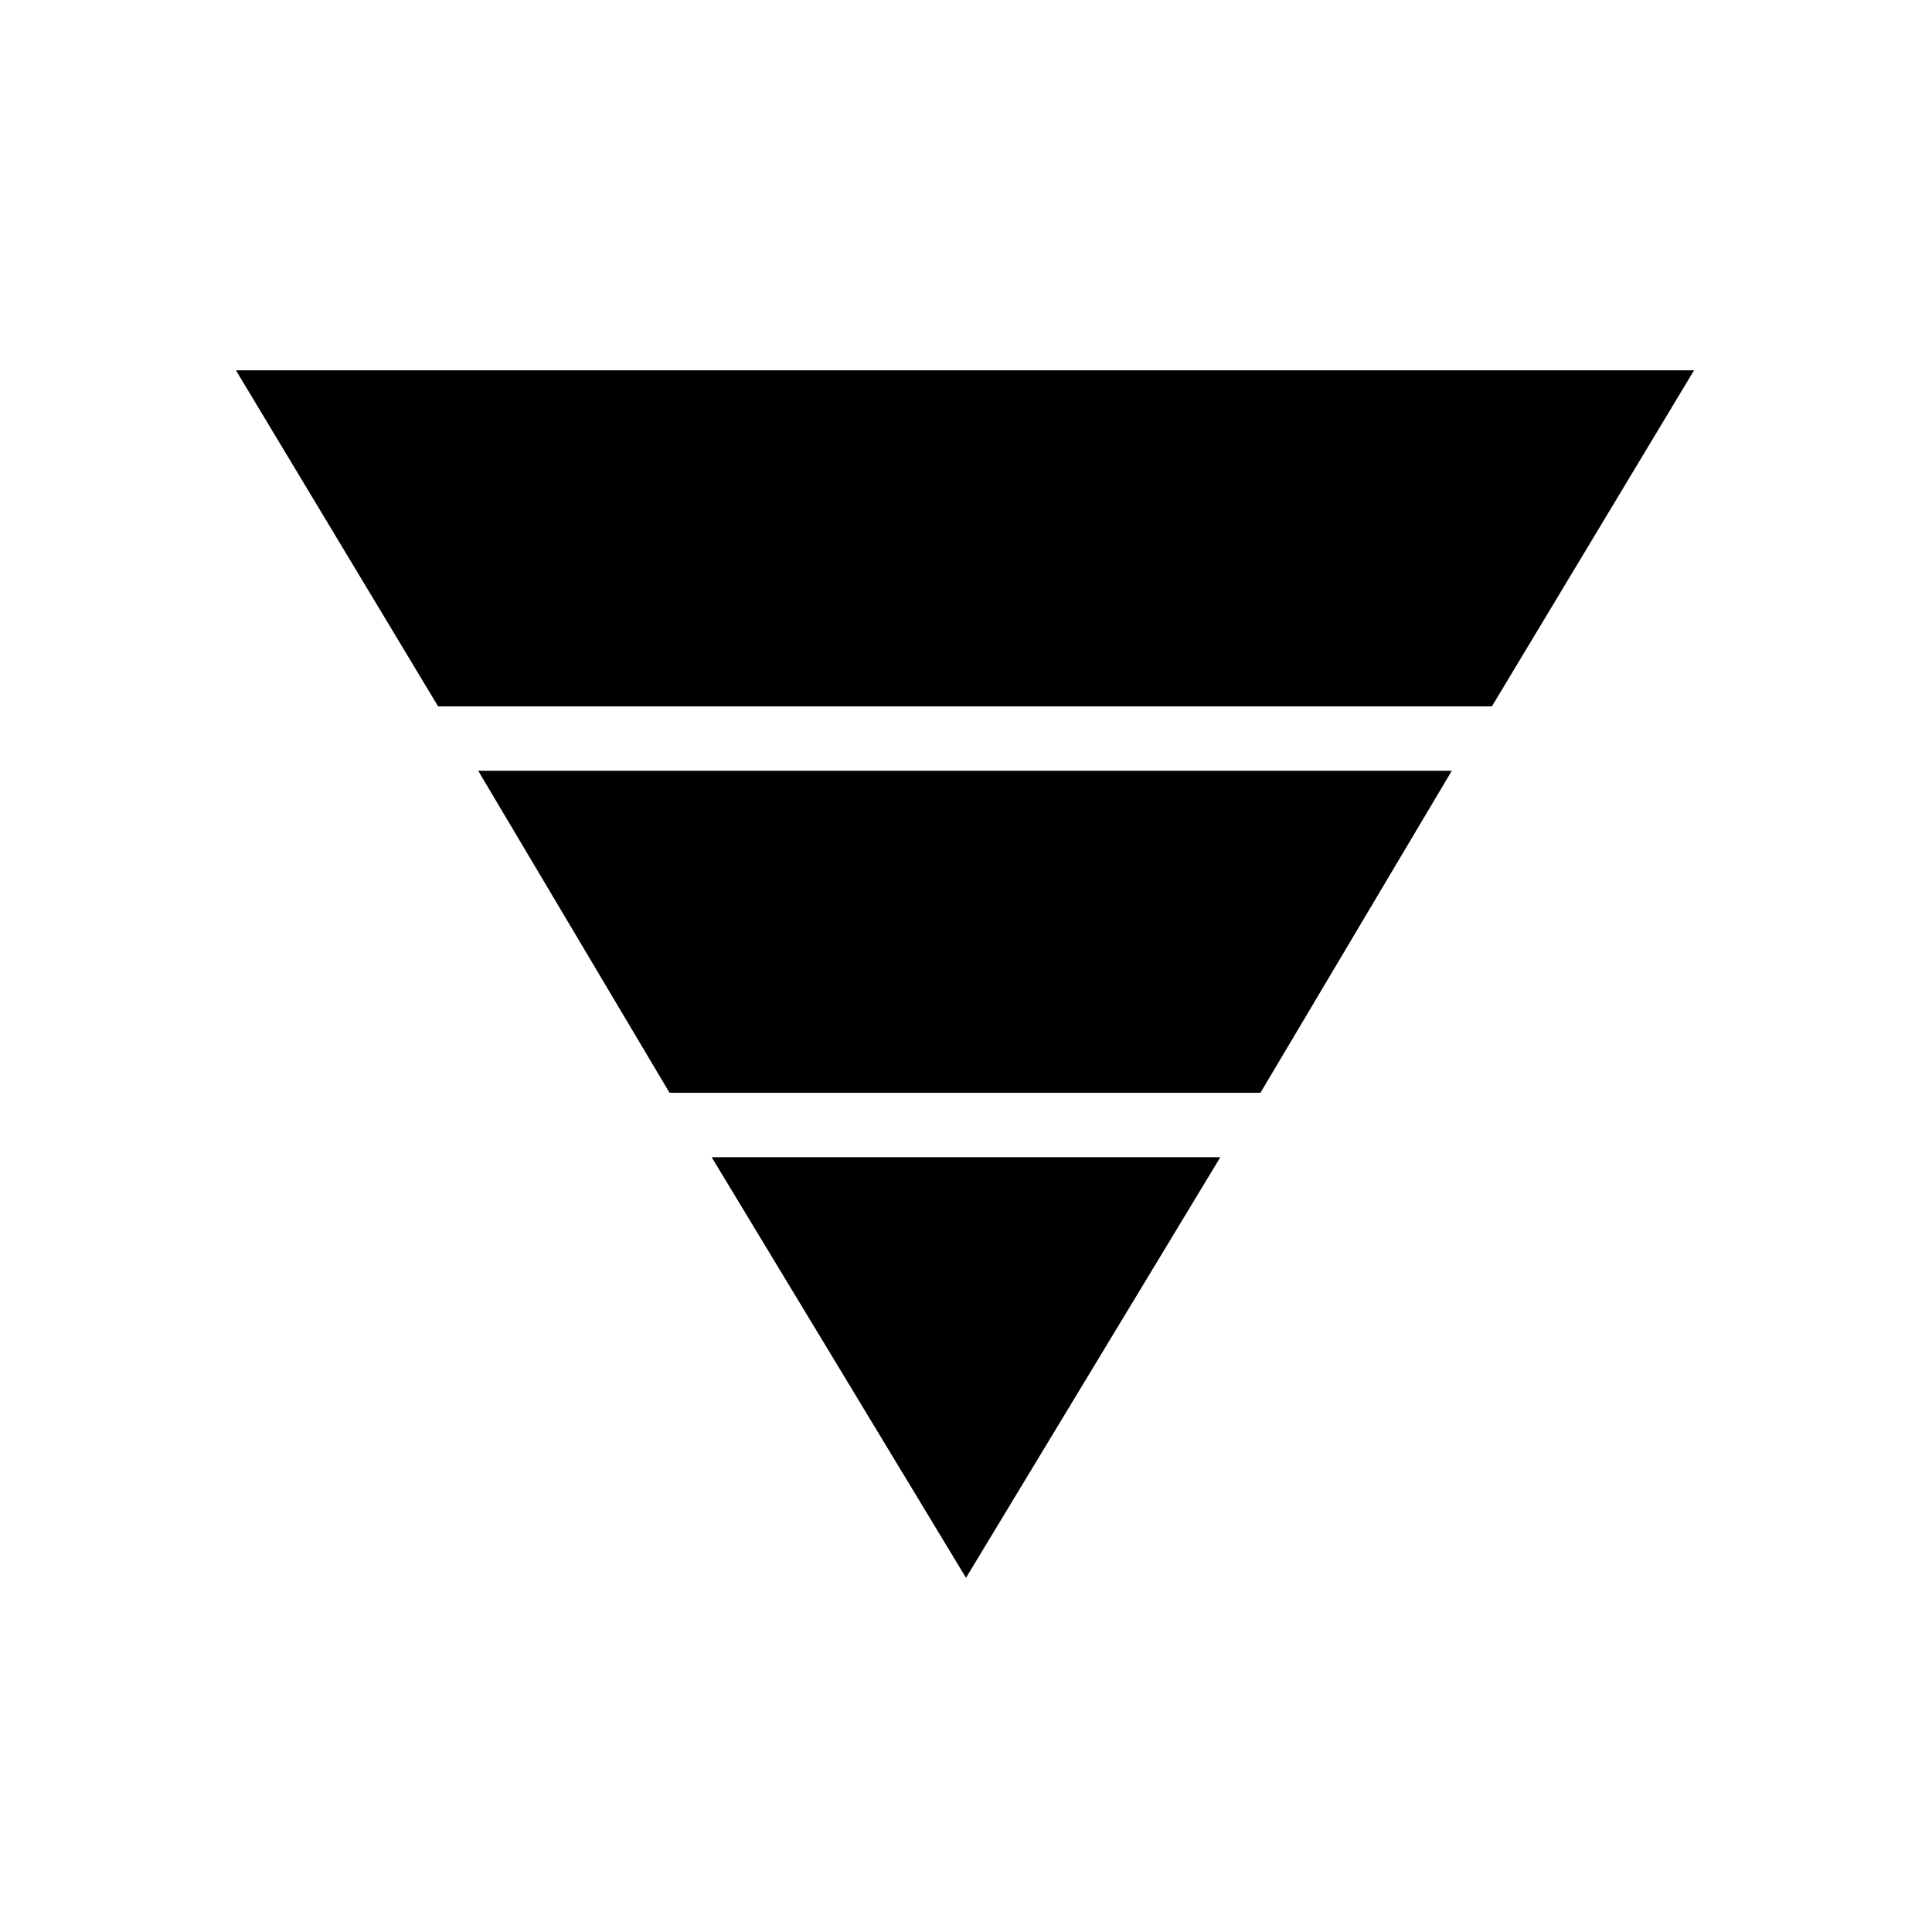 <svg xmlns="http://www.w3.org/2000/svg" height="20" viewBox="0 -960 960 960" width="20"><path d="M117.23-776h724.54L741.308-609H217.692L117.23-776Zm120.385 199h483.77l-95.077 160H332.692l-95.077-160Zm116 192h252.77L480-176 353.615-385Z"/></svg>